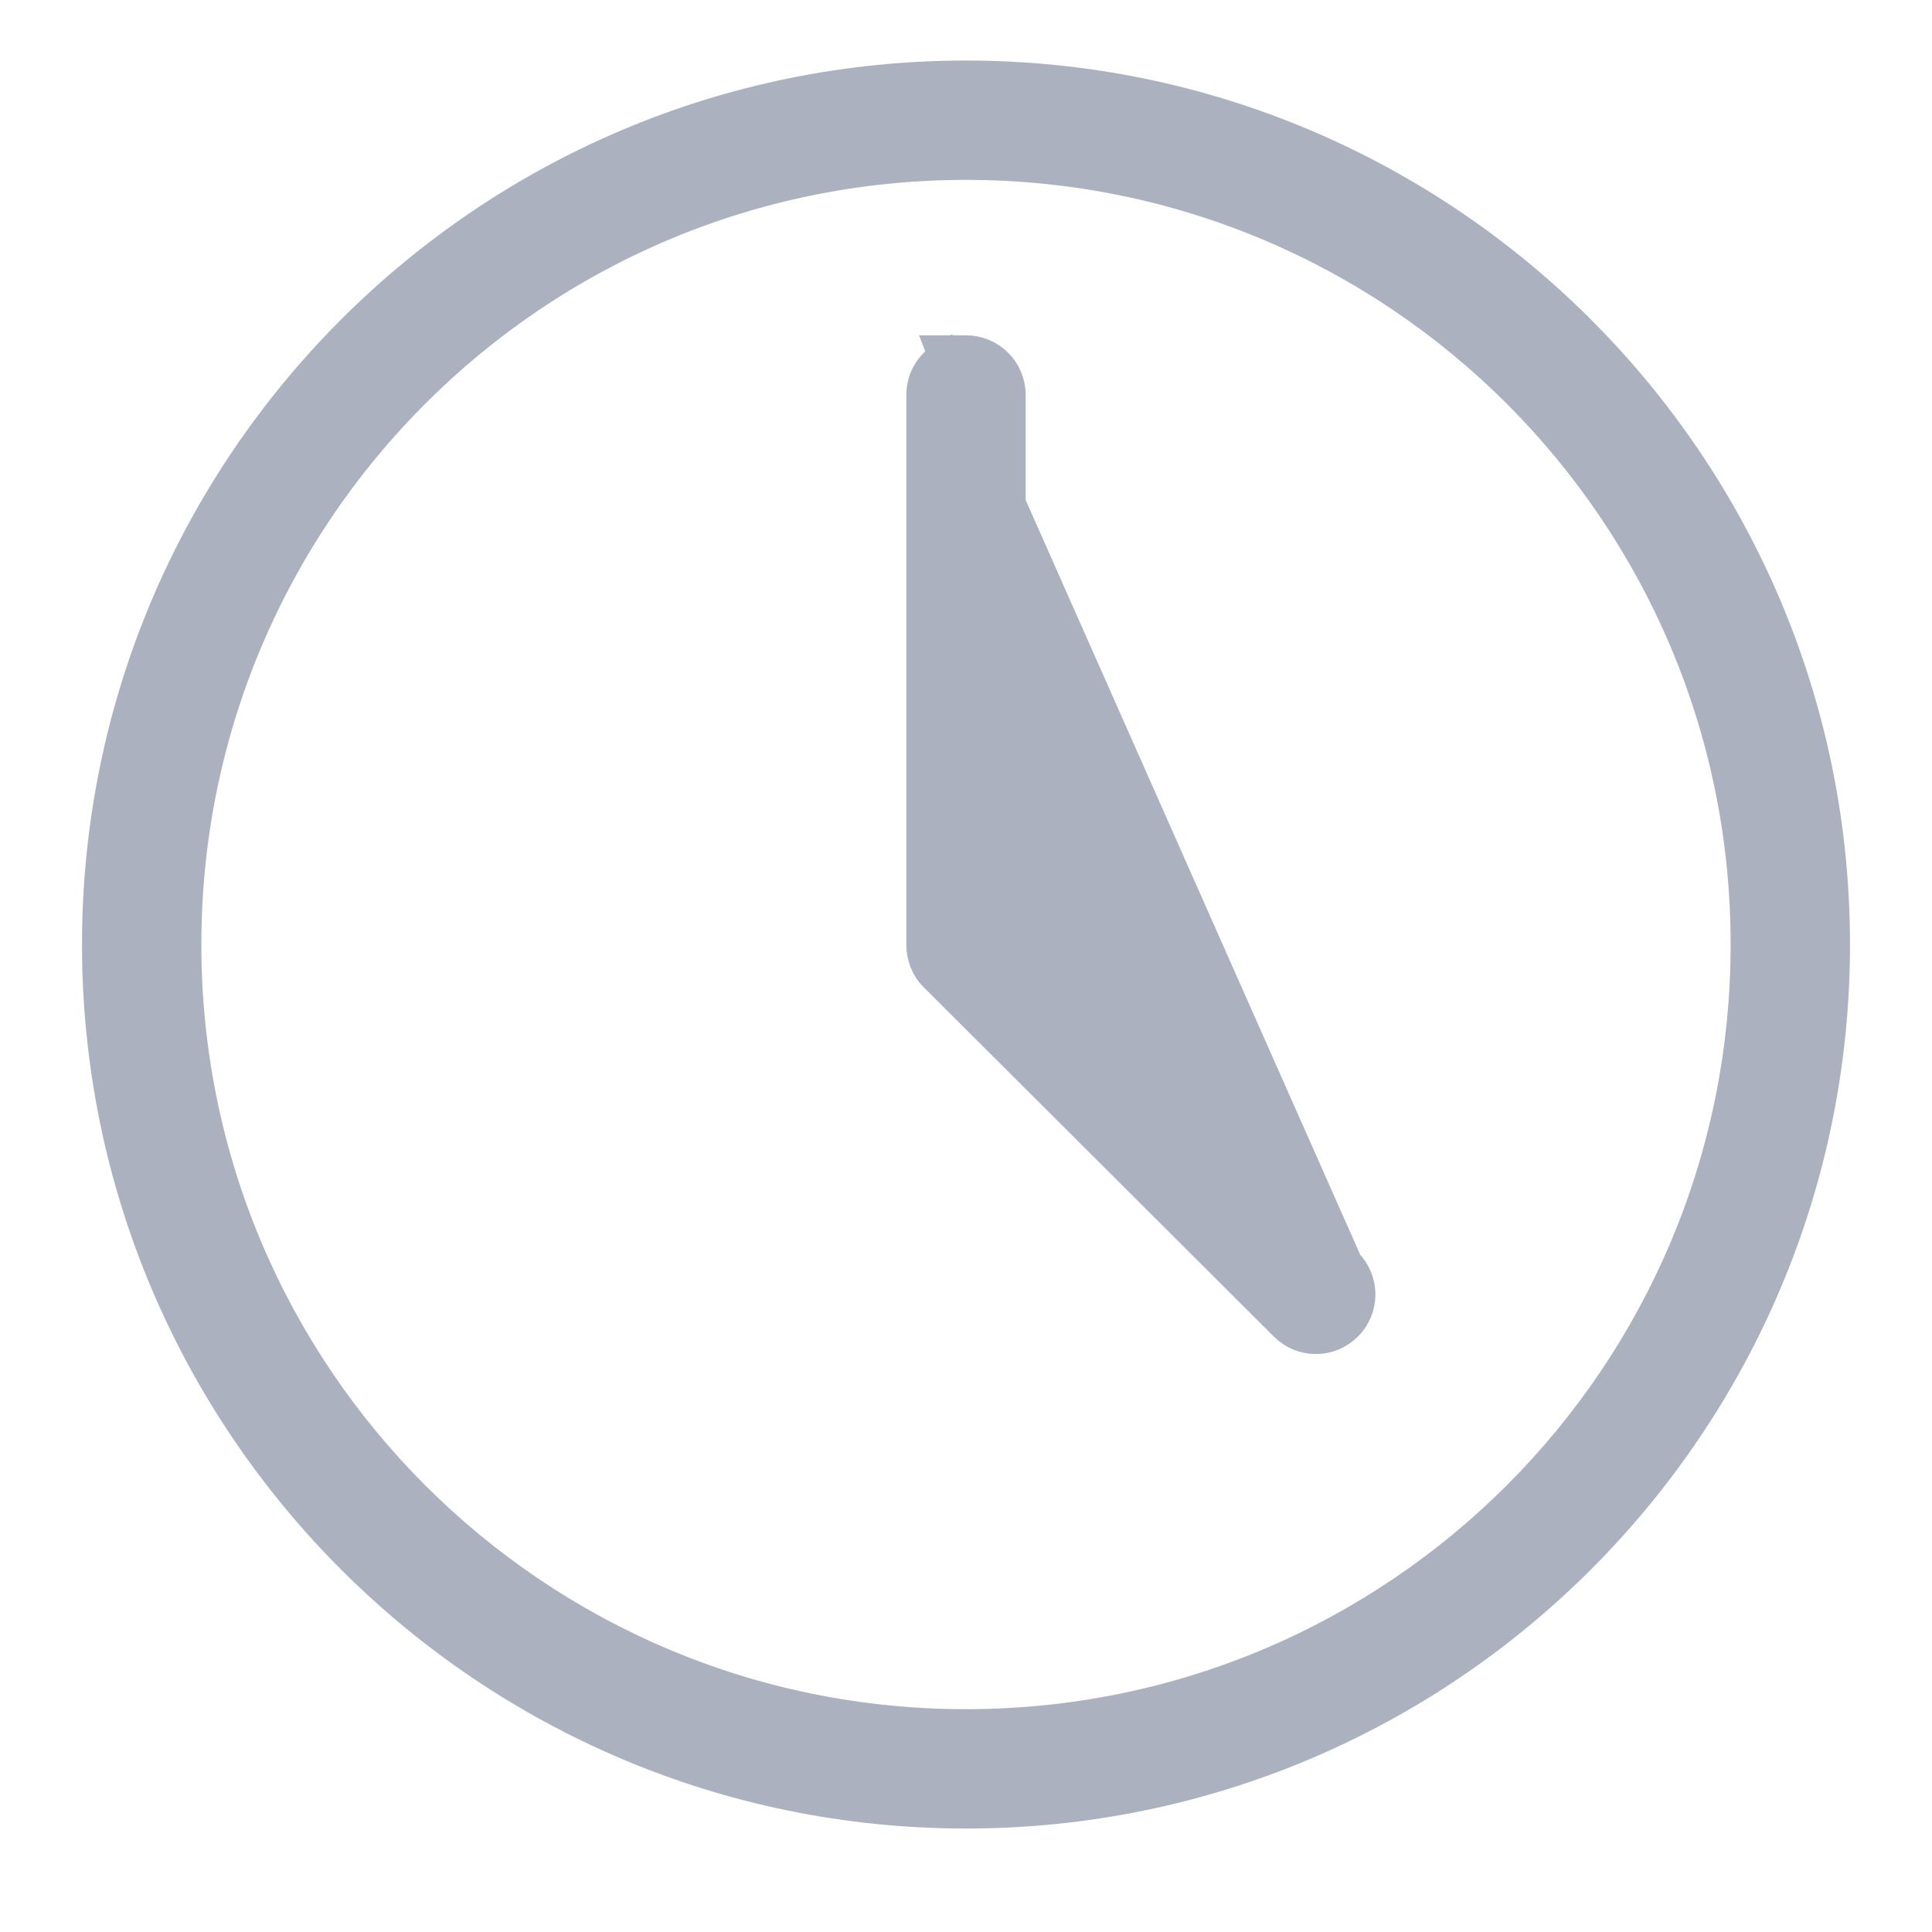 <svg width="18" height="18" viewBox="0 0 18 18" fill="none" xmlns="http://www.w3.org/2000/svg">
<path d="M8.801 3.326L8.781 3.274H9C9.224 3.274 9.406 3.456 9.406 3.68V8.626L12.546 11.774L8.801 3.326ZM8.801 3.326C8.677 3.396 8.594 3.528 8.594 3.68V8.8C8.594 8.906 8.632 9.012 8.71 9.09L8.71 9.09L11.974 12.346C11.974 12.346 11.974 12.346 11.974 12.346C12.132 12.505 12.387 12.505 12.546 12.346C12.704 12.188 12.704 11.933 12.546 11.774L8.801 3.326ZM9 0.714C4.537 0.714 0.914 4.337 0.914 8.8C0.914 13.263 4.537 16.886 9 16.886C13.463 16.886 17.086 13.263 17.086 8.8C17.086 4.337 13.463 0.714 9 0.714ZM9 1.526C13.02 1.526 16.274 4.78 16.274 8.8C16.274 12.82 13.02 16.074 9 16.074C4.98 16.074 1.726 12.82 1.726 8.8C1.726 4.78 4.98 1.526 9 1.526Z" fill="#ACB1C0" stroke="#ACB1C0" stroke-width="0.3"/>
</svg>
